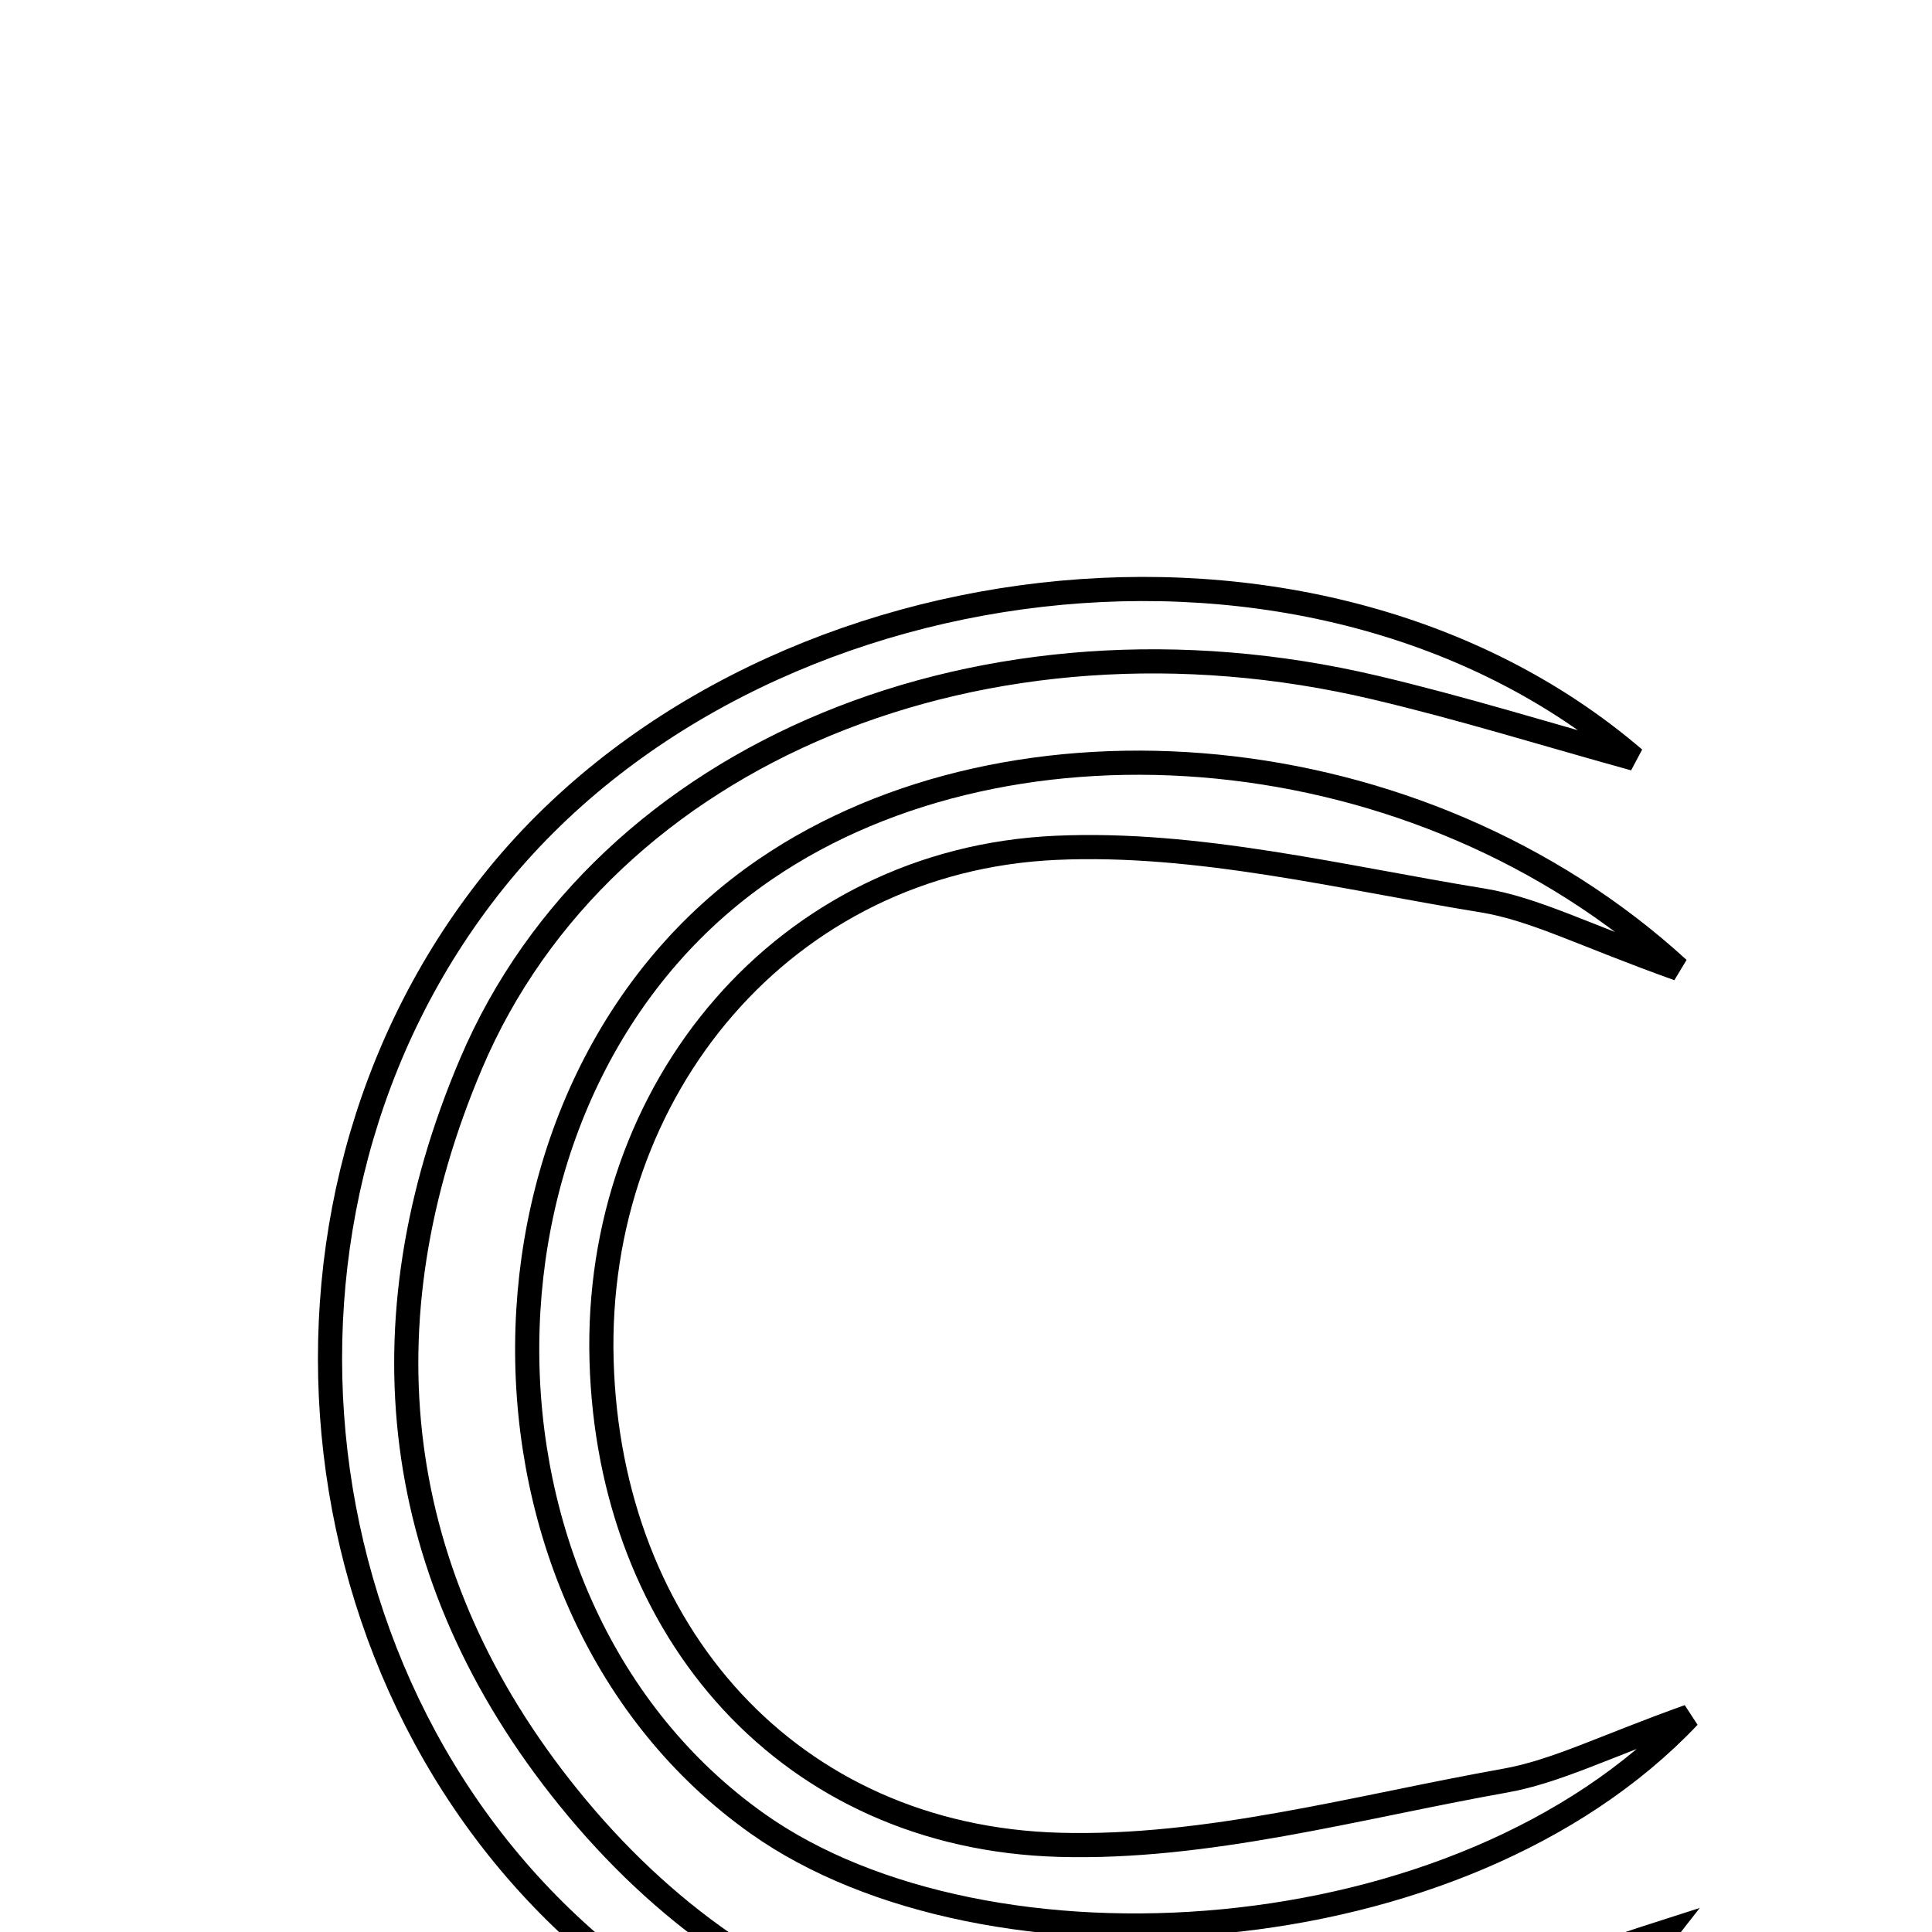 <svg xmlns="http://www.w3.org/2000/svg" viewBox="0.0 0.0 24.0 24.0" height="200px" width="200px"><path fill="none" stroke="black" stroke-width=".3" stroke-opacity="1.0"  filling="0" d="M17.077 8.54 C18.161 8.795 19.227 9.128 20.302 9.425 C16.32 6.013 9.362 6.898 6.126 10.956 C2.884 15.02 3.619 21.293 7.708 24.456 C11.445 27.346 18.195 27.201 20.698 23.992 C19.1 24.503 17.712 25.095 16.263 25.381 C12.656 26.091 9.43 25.261 7.06 22.327 C4.847 19.589 4.48 16.44 5.852 13.212 C7.503 9.329 12.252 7.402 17.077 8.54"></path>
<path fill="none" stroke="black" stroke-width=".3" stroke-opacity="1.0"  filling="0" d="M13.118 10.532 C14.872 10.453 16.656 10.899 18.414 11.185 C19.063 11.29 19.676 11.616 20.85 12.035 C17.621 9.081 12.581 8.705 9.515 10.793 C5.587 13.468 5.568 19.936 9.413 22.656 C12.252 24.665 18.145 24.319 20.979 21.323 C19.932 21.697 19.331 22.007 18.695 22.12 C16.857 22.448 14.996 22.969 13.159 22.917 C9.812 22.823 7.569 20.273 7.473 16.904 C7.376 13.526 9.75 10.683 13.118 10.532"></path></svg>